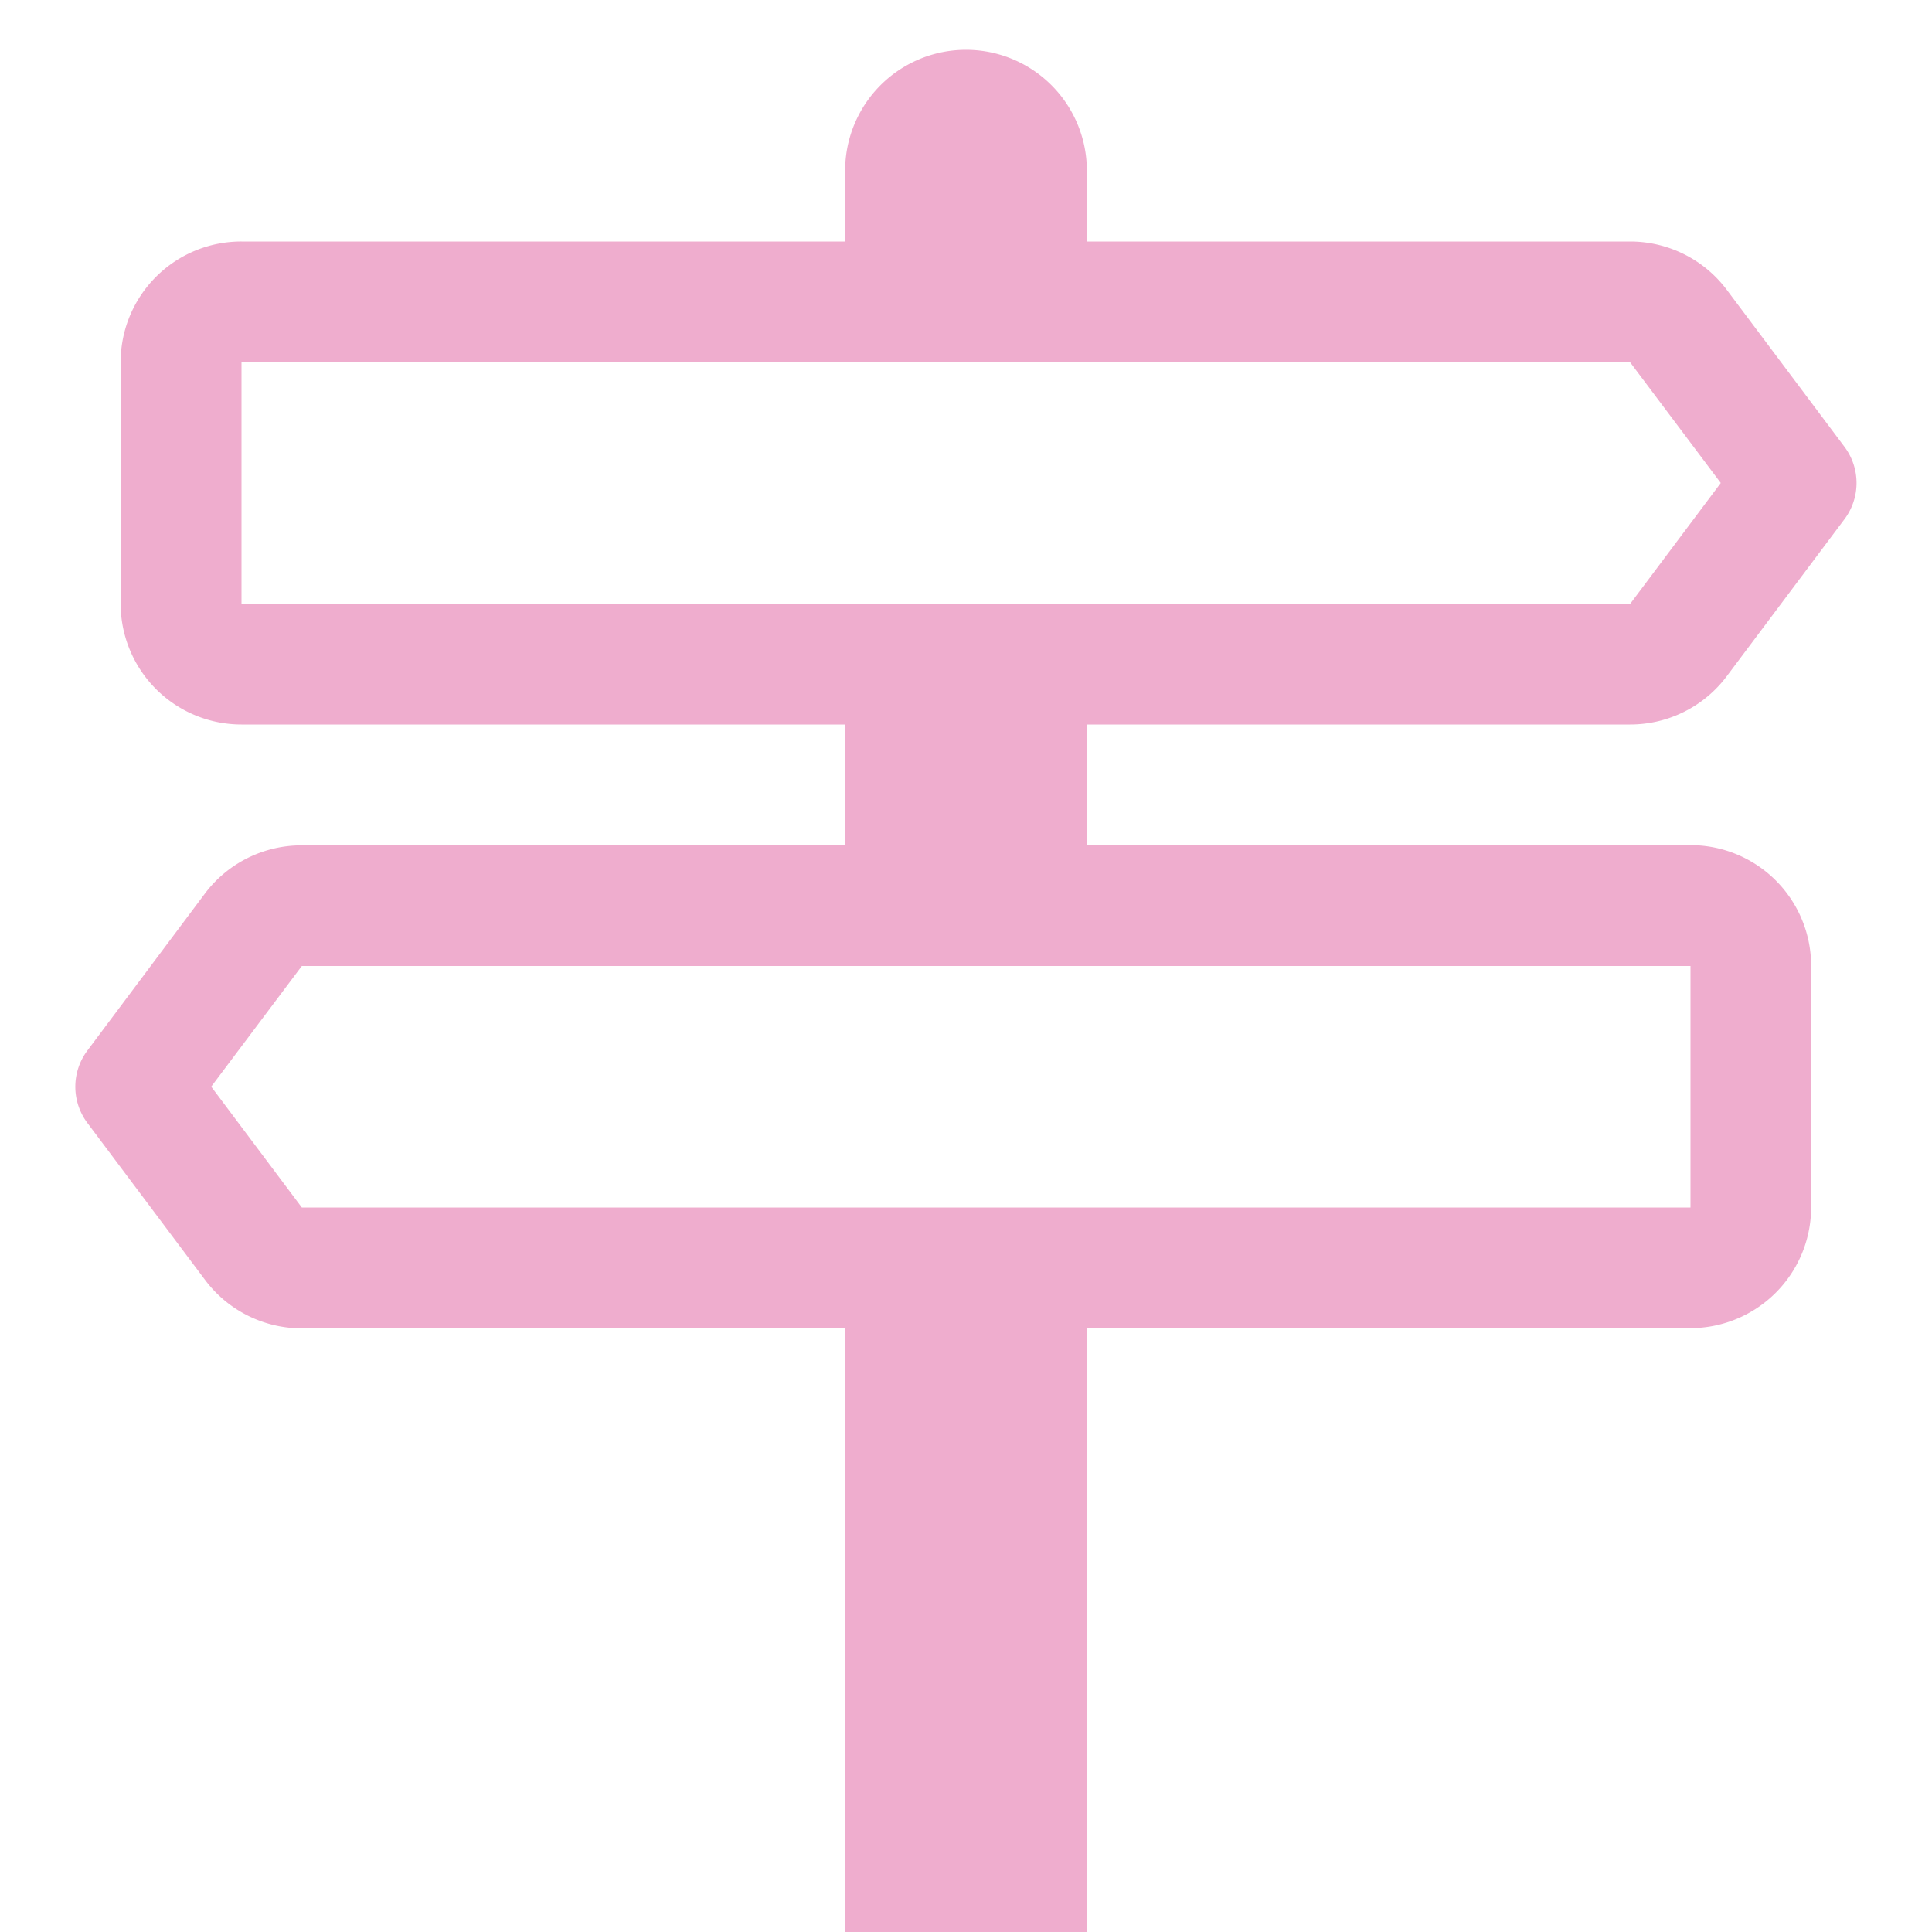 <svg xmlns="http://www.w3.org/2000/svg" width="90" height="90" fill="none"><path fill="#EFADCE" d="M39.38 7.95v3.3H11.25a5.62 5.62 0 0 0-5.63 5.63v11.25a5.63 5.63 0 0 0 5.63 5.62h28.13v5.63H14.05a5.63 5.63 0 0 0-4.5 2.24l-5.48 7.32a2.81 2.81 0 0 0 0 3.37l5.48 7.31a5.63 5.63 0 0 0 4.5 2.26h25.31V90h11.26V61.87h28.12a5.63 5.63 0 0 0 5.63-5.62V45a5.62 5.62 0 0 0-5.63-5.63H50.62v-5.62h25.32a5.62 5.62 0 0 0 4.5-2.25l5.48-7.31a2.81 2.81 0 0 0 0-3.38l-5.48-7.31a5.63 5.63 0 0 0-4.5-2.25H50.63v-3.3a5.62 5.62 0 1 0-11.26 0Zm36.56 8.93 4.22 5.62-4.22 5.63H11.25V16.88h64.69ZM78.75 45v11.25H14.06l-4.22-5.63L14.06 45h64.69Z"/></svg>